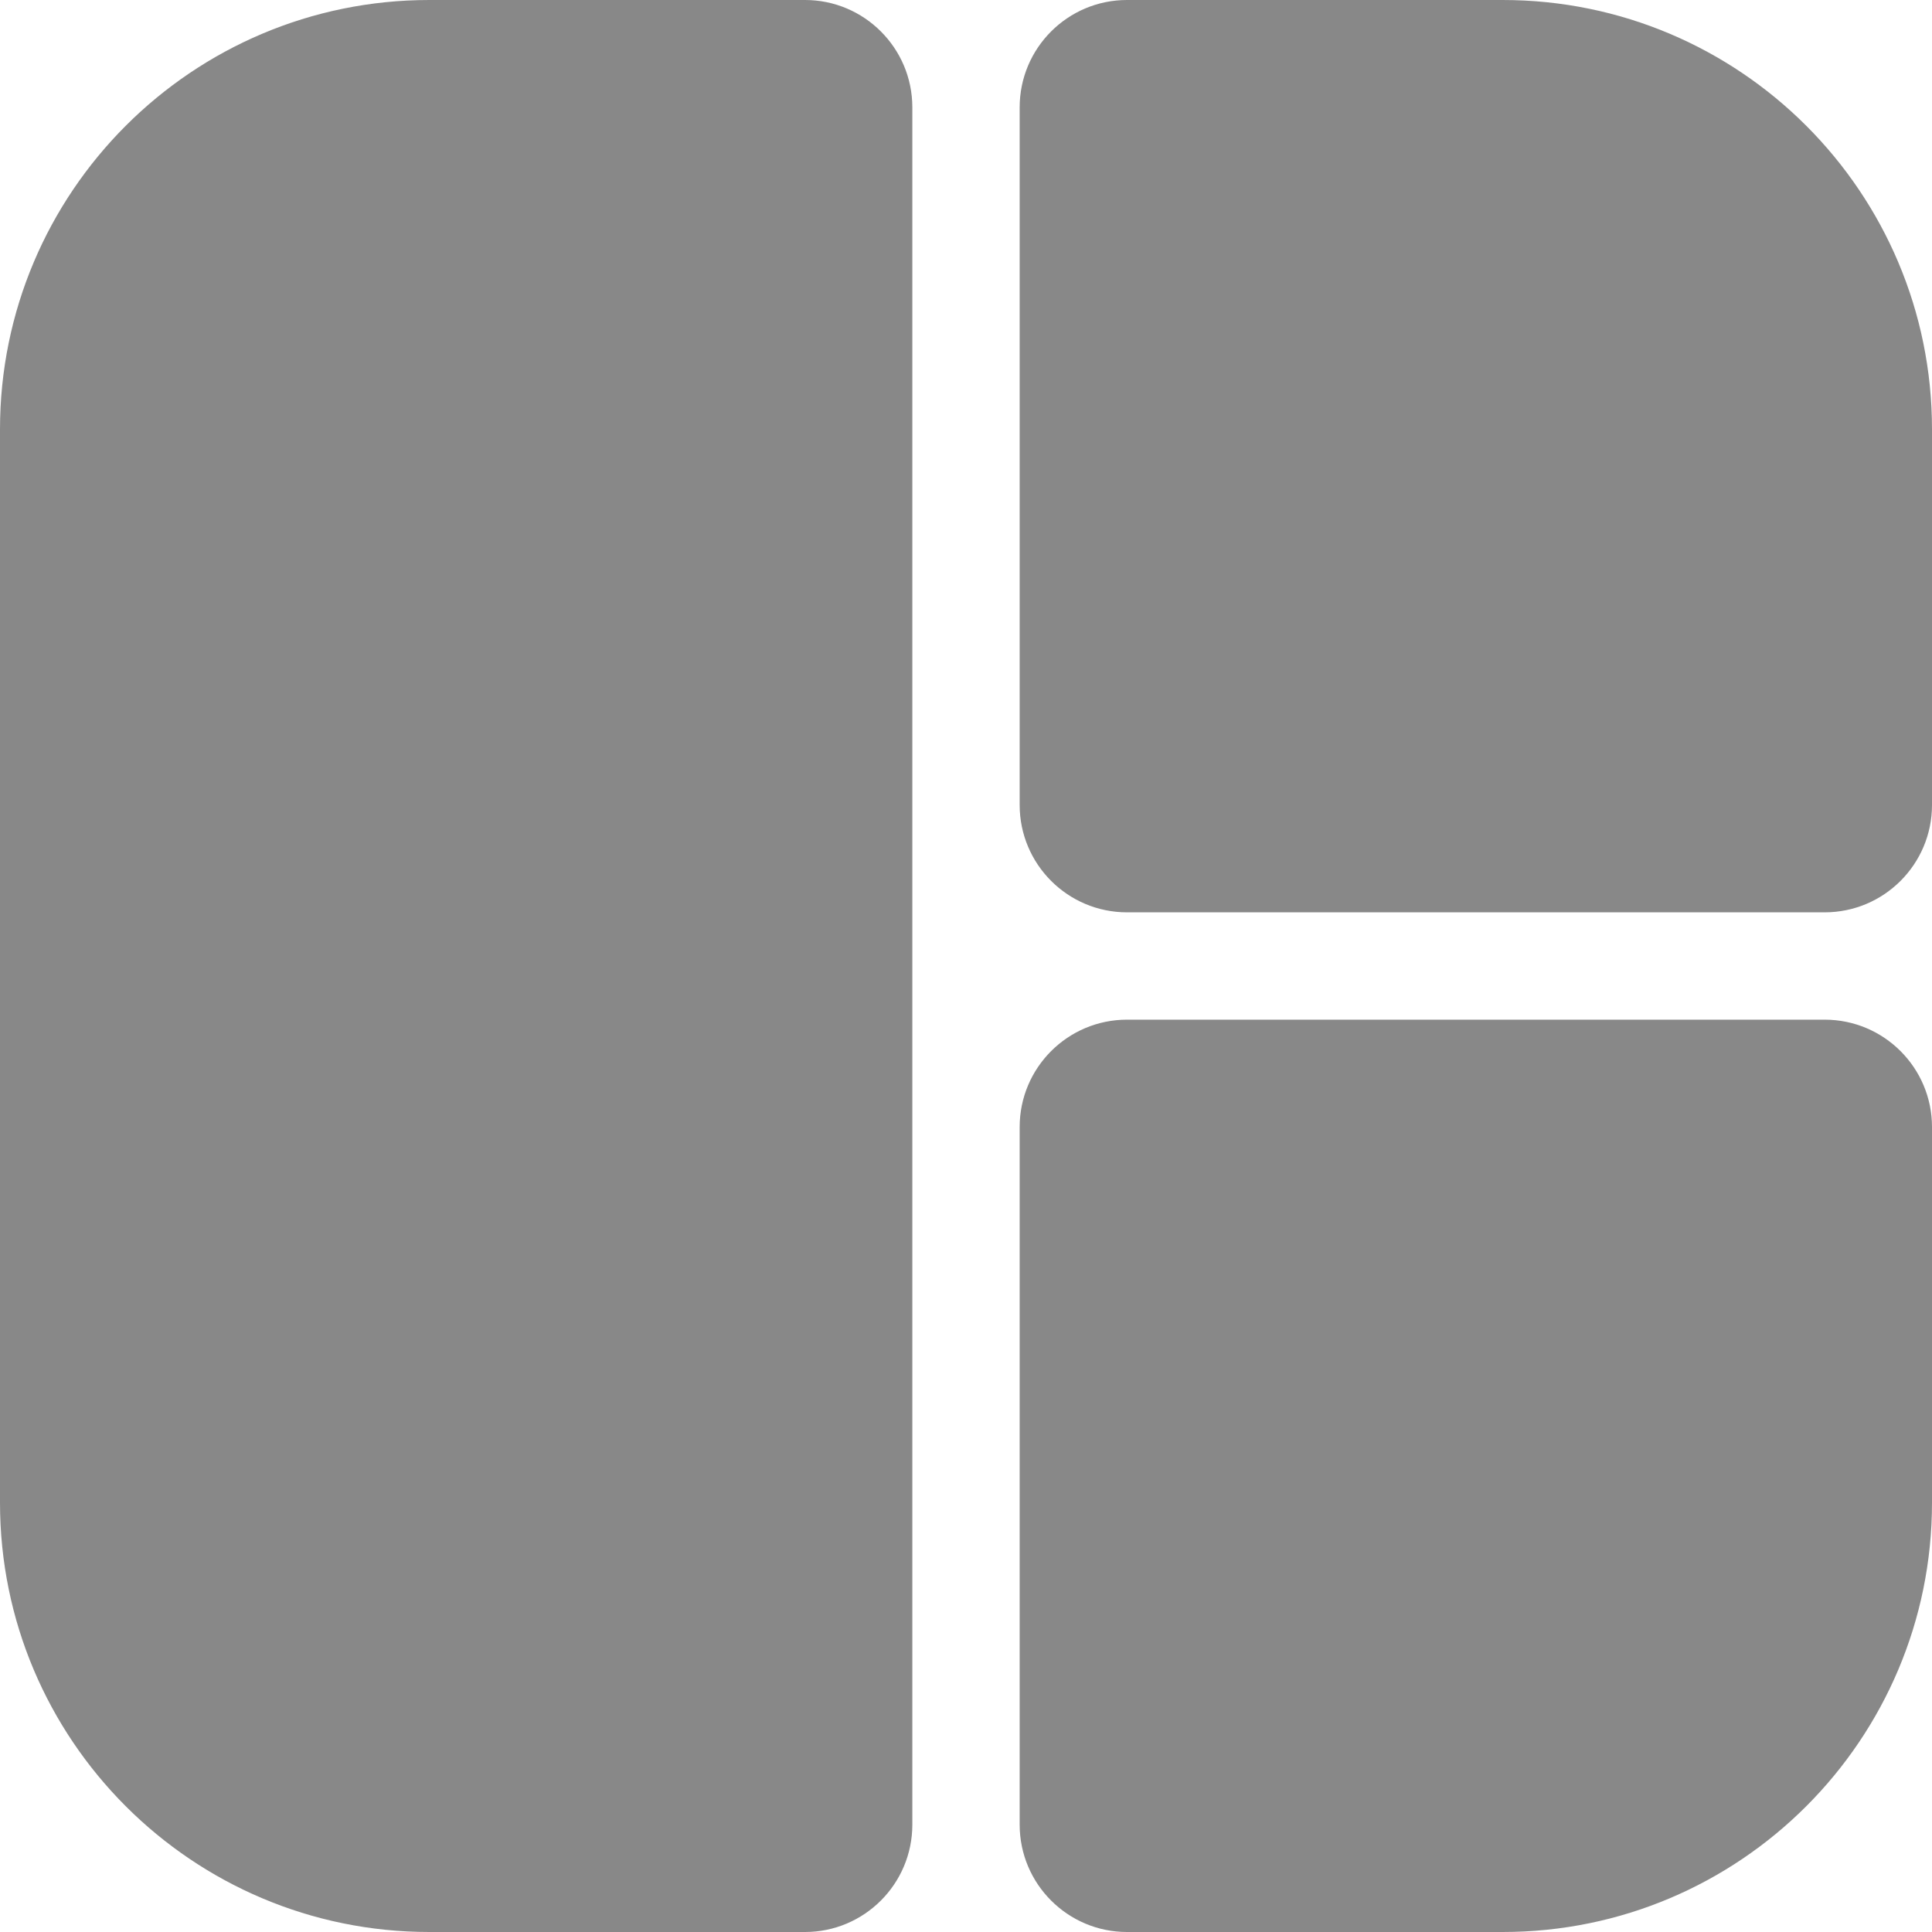 <svg preserveAspectRatio="none" width="18" height="18" viewBox="0 0 18 18" fill="none" xmlns="http://www.w3.org/2000/svg">
<g clip-path="url(#clip0_251_7615)">
<path d="M10.5 18C9.948 18 9.5 17.552 9.5 17V10.5C9.5 9.948 9.948 9.5 10.5 9.5L17 9.5C17.552 9.5 18 9.948 18 10.5V14C18 16.209 16.209 18 14 18H10.5ZM10.5 8.5C9.948 8.5 9.5 8.052 9.5 7.5L9.5 1C9.5 0.448 9.948 0 10.5 0H14C16.209 0 18 1.791 18 4V7.5C18 8.052 17.552 8.5 17 8.5L10.5 8.5ZM4 18C1.791 18 0 16.209 0 14L0 4C0 1.791 1.791 0 4 0H7.5C8.052 0 8.5 0.448 8.5 1L8.5 17C8.5 17.552 8.052 18 7.5 18H4Z" fill="#888888"/>
</g>
<defs>
<clipPath id="clip0_251_7615">
<rect width="18" height="18" fill="white"/>
</clipPath>
</defs>
</svg>

